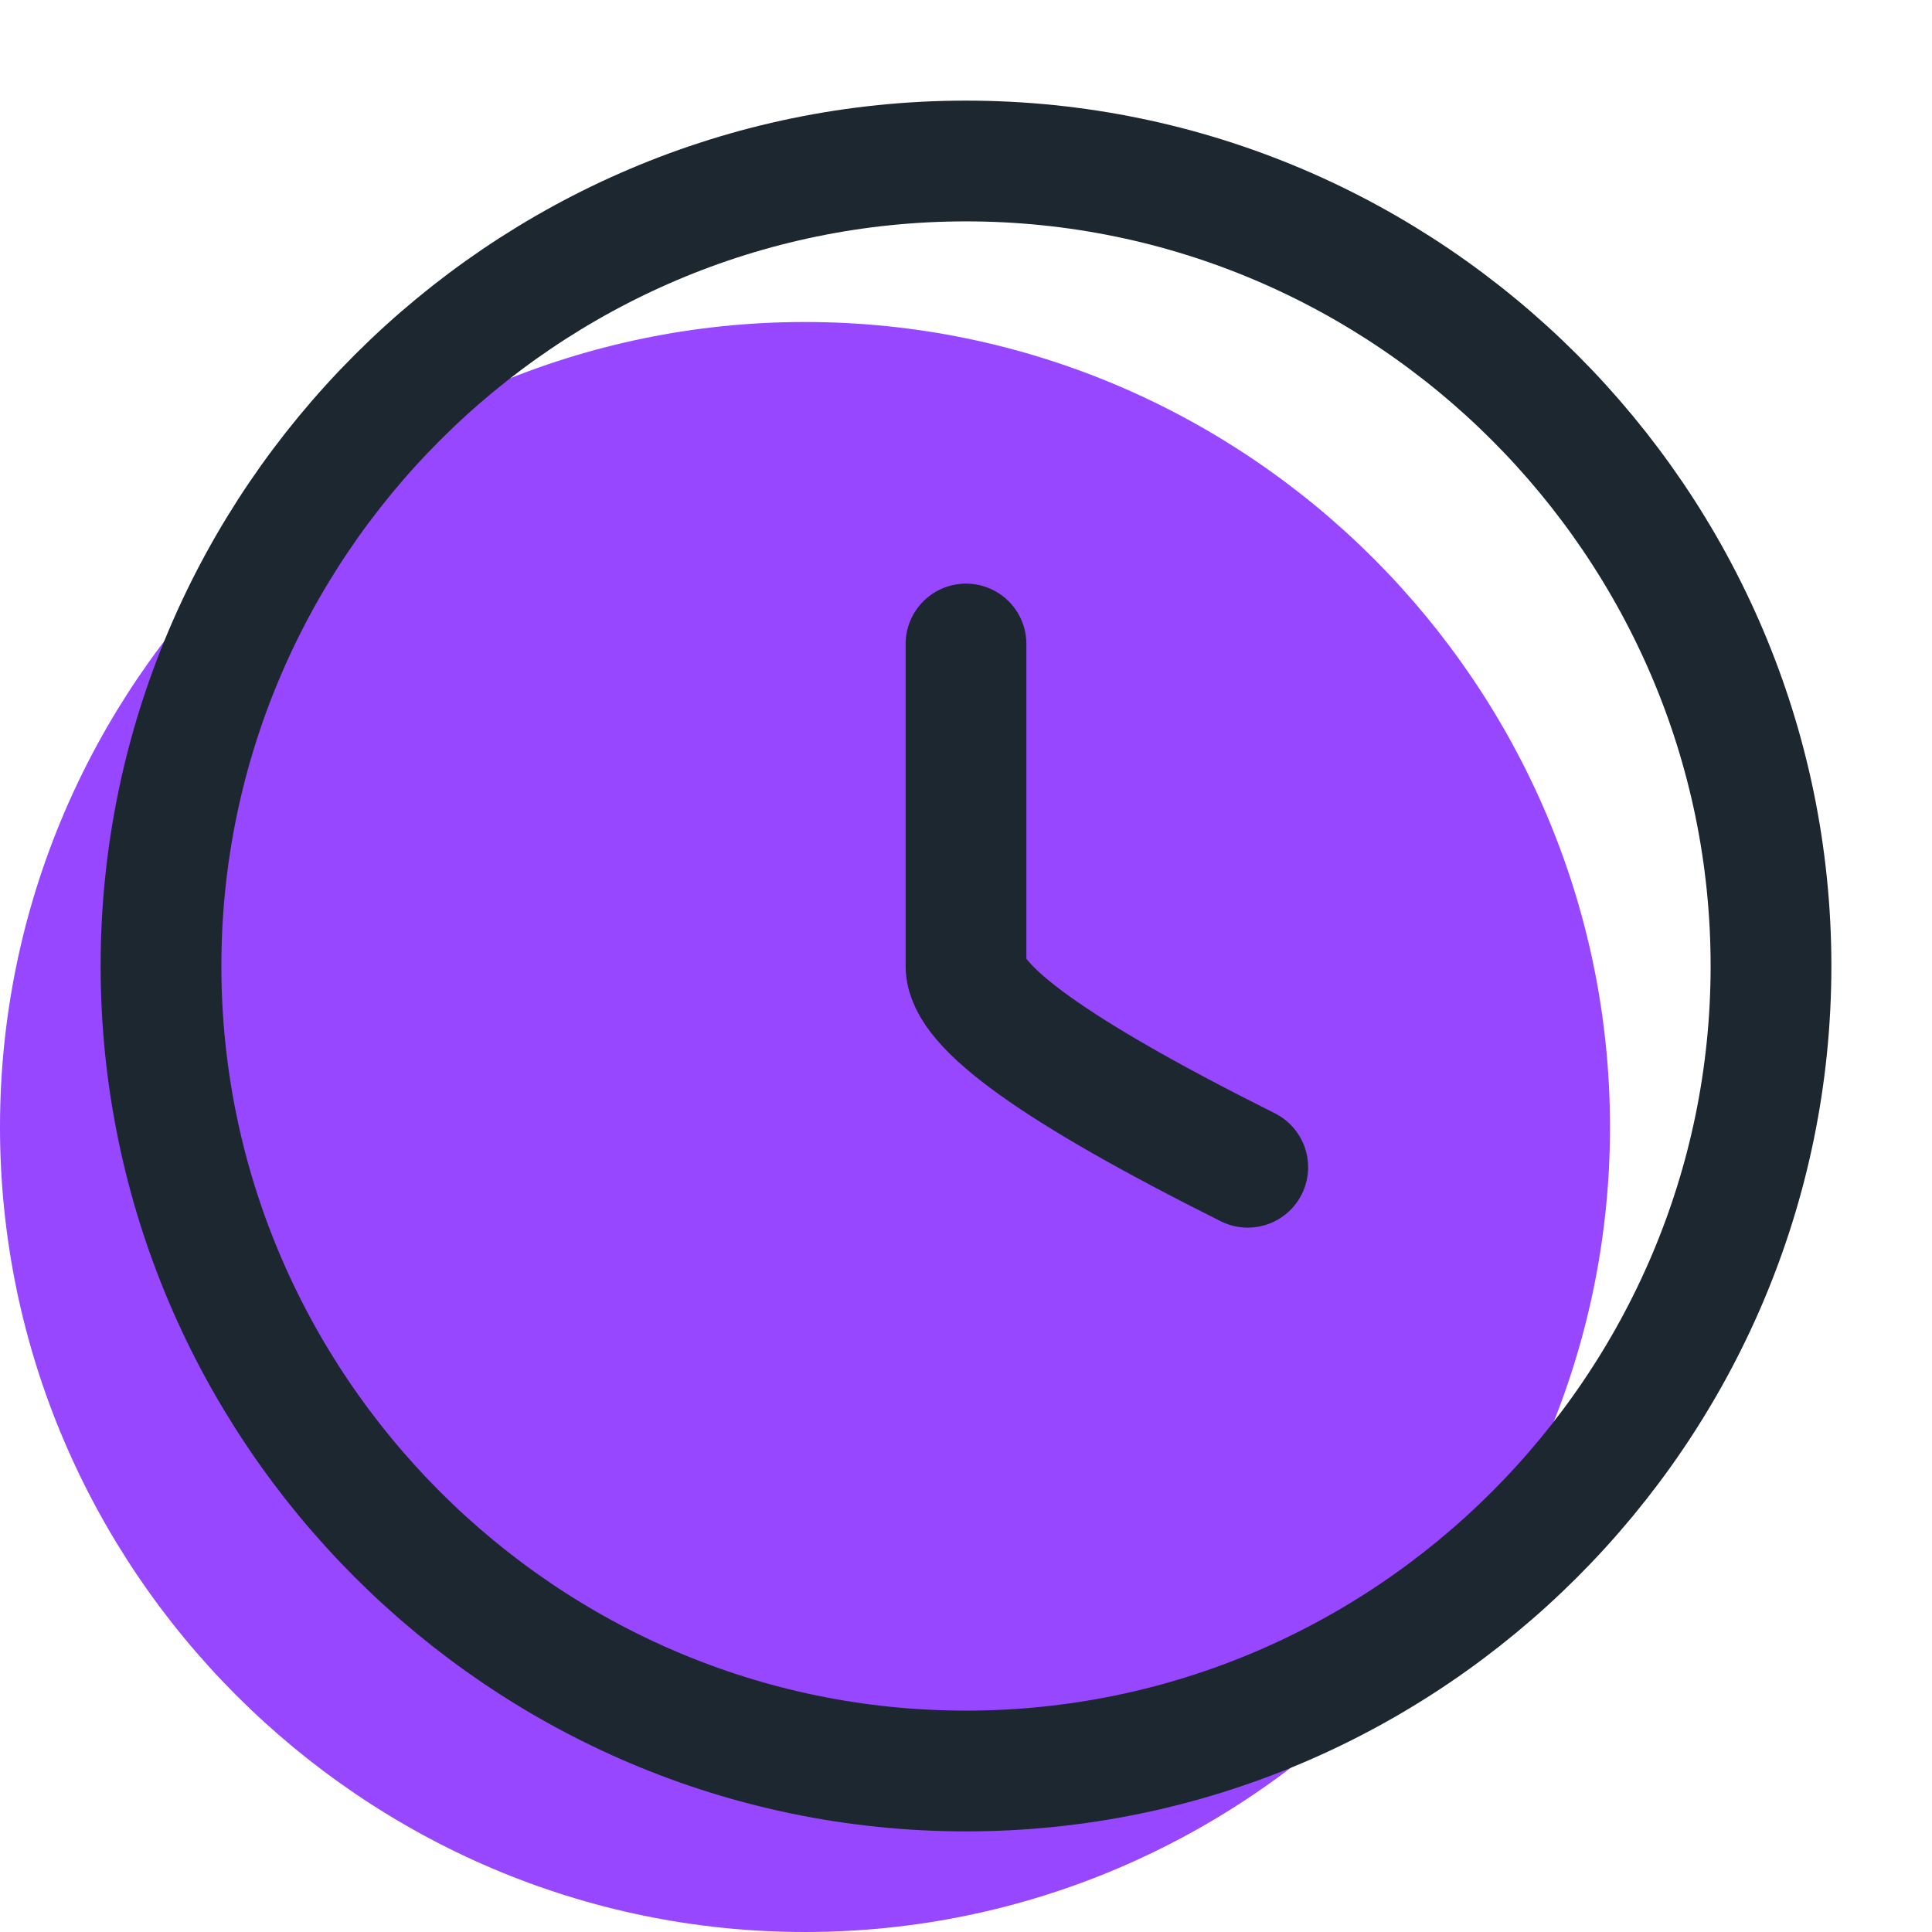<svg width="24" height="24" viewBox="0 0 24 24" fill="none" xmlns="http://www.w3.org/2000/svg">
<path d="M10 24C15.5 24 20 19.5 20 14C20 8.5 15.5 4 10 4C4.5 4 0 8.5 0 14C0 19.5 4.5 24 10 24Z" fill="#9747FF"/>
<path d="M12 22C17.5 22 22 17.5 22 12C22 6.5 17.5 2 12 2C6.5 2 2 6.5 2 12C2 17.5 6.5 22 12 22Z" stroke="#1D272F" stroke-width="1.5" stroke-linecap="round" stroke-linejoin="round"/>
<path d="M12 8V12C12 12.5 13.1 13.3 15.5 14.5" stroke="#1D272F" stroke-width="1.5" stroke-linecap="round"/>
</svg>
